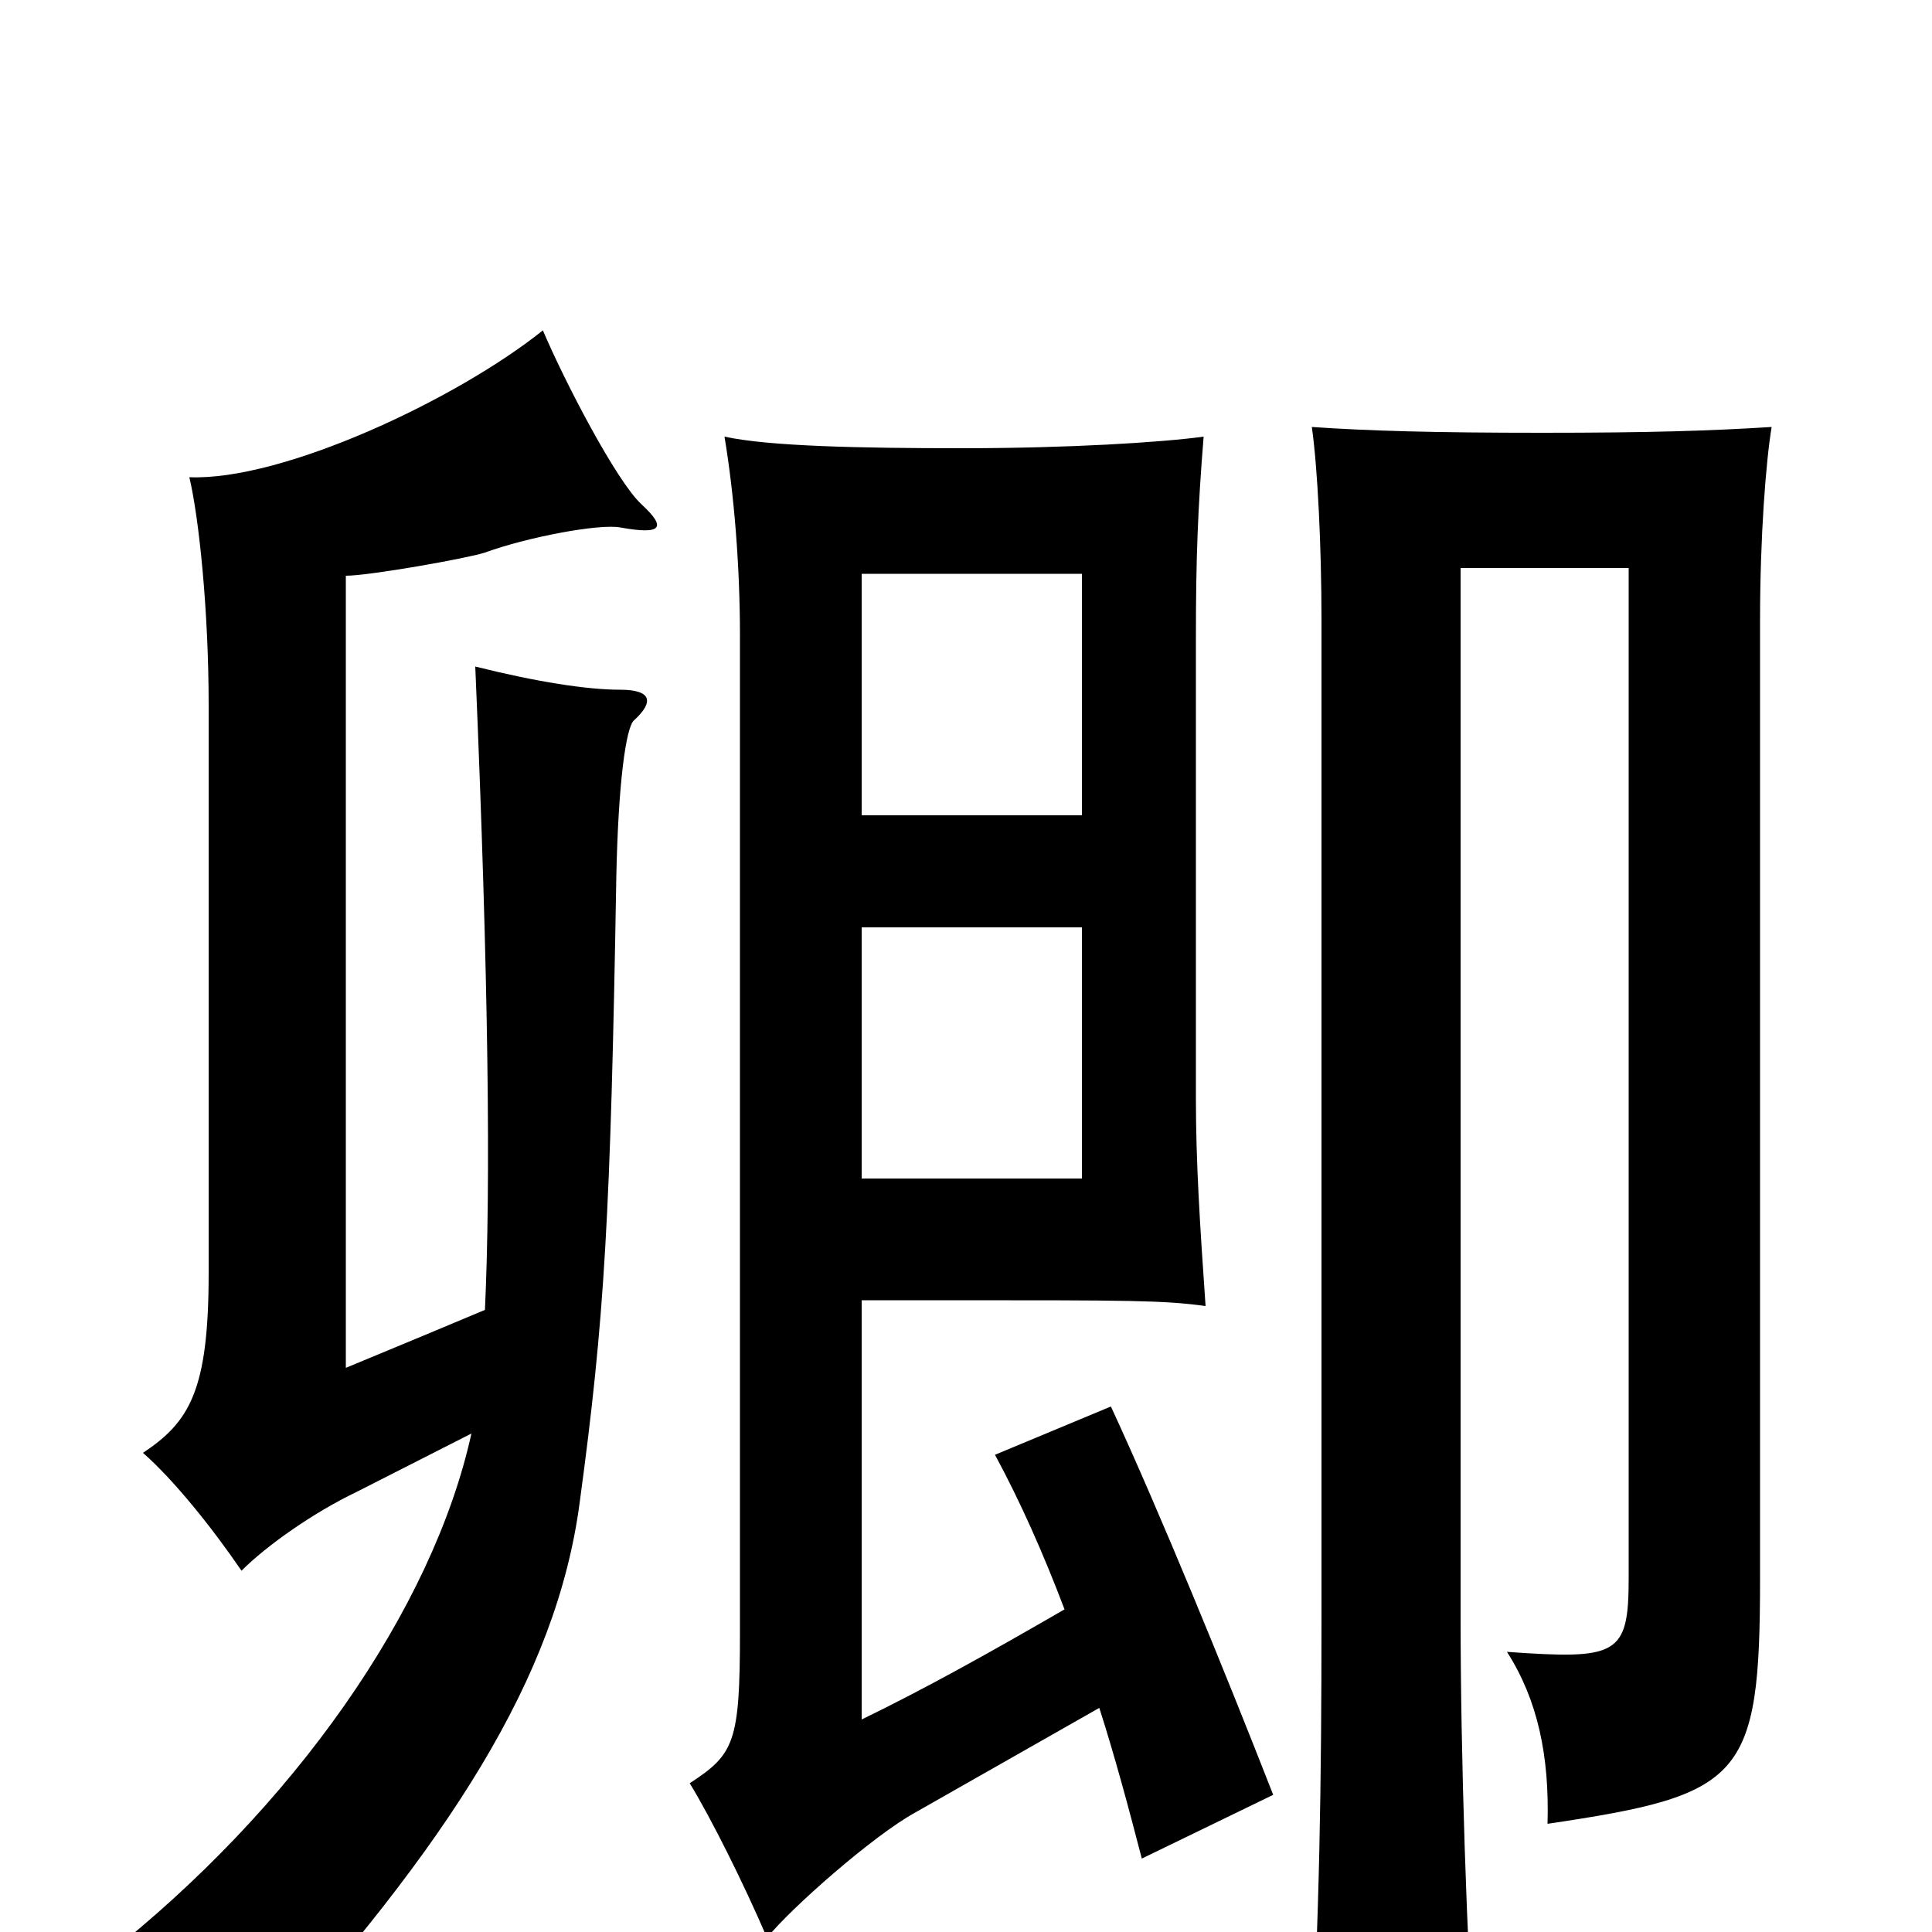 <svg xmlns="http://www.w3.org/2000/svg" viewBox="0 -1000 1000 1000">
	<path fill="#000000" d="M560 -390H446V-520H560ZM560 -578H446V-703H560ZM917 -779C885 -777 854 -776 798 -776C742 -776 708 -777 679 -779C682 -758 684 -717 684 -679V-163C684 -76 683 -9 678 81H764C759 2 756 -91 756 -164V-706H843V-183C843 -143 837 -141 780 -145C796 -120 802 -91 801 -56C902 -71 911 -79 911 -183V-679C911 -722 914 -761 917 -779ZM551 -167C513 -145 479 -126 446 -110V-327H490C585 -327 602 -327 624 -324C621 -367 619 -399 619 -431V-671C619 -711 620 -737 623 -774C601 -771 553 -768 498 -768C445 -768 398 -769 375 -774C380 -744 383 -707 383 -671V-155C383 -98 380 -92 357 -77C368 -59 385 -25 397 3C409 -12 452 -50 474 -62L569 -116C577 -91 584 -65 591 -38L659 -71C634 -135 600 -218 575 -272L515 -247C528 -223 540 -196 551 -167ZM251 -322C232 -314 208 -304 179 -292V-702C191 -702 242 -711 251 -714C273 -722 310 -729 321 -727C343 -723 345 -727 332 -739C319 -751 292 -803 281 -829C236 -793 146 -751 98 -753C103 -732 108 -684 108 -635V-341C108 -280 98 -264 74 -248C90 -234 110 -209 125 -187C138 -200 162 -217 185 -228L244 -258C224 -167 152 -64 54 13C84 27 111 47 130 67C233 -46 288 -132 300 -222C313 -318 316 -370 319 -546C320 -595 324 -623 328 -627C339 -637 337 -643 321 -643C304 -643 278 -647 246 -655C253 -491 254 -386 251 -322Z"/>
</svg>
